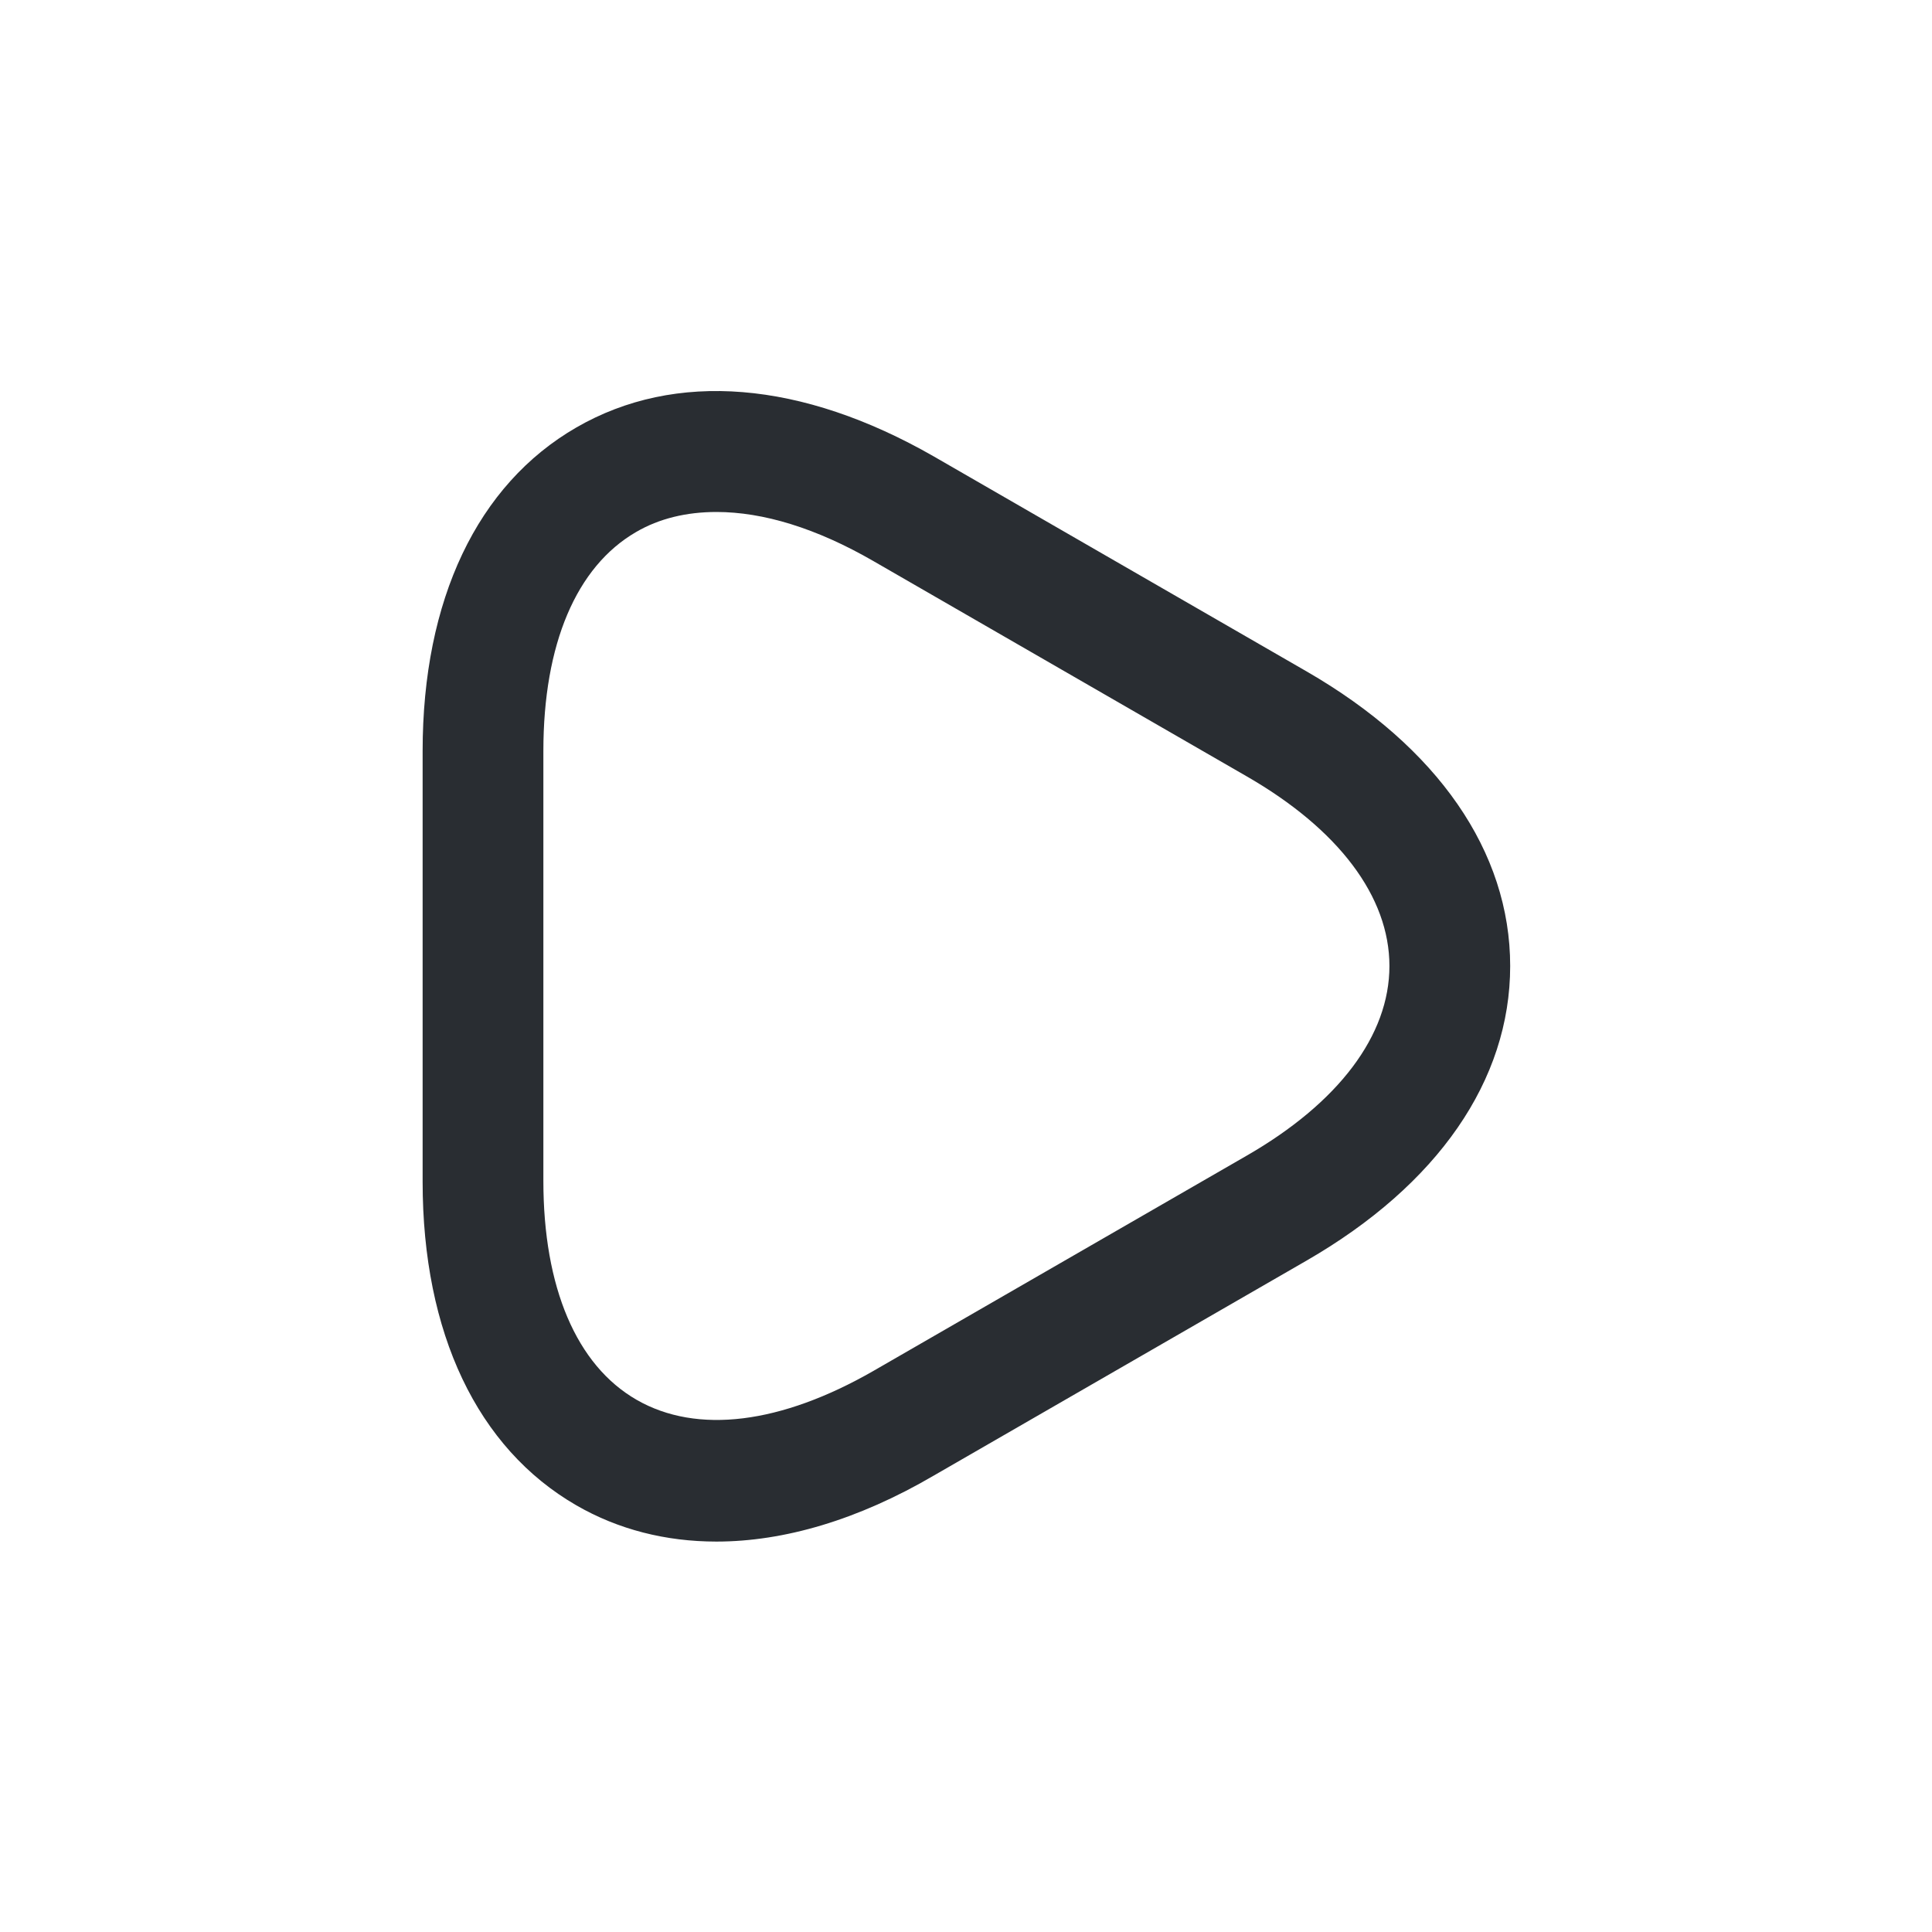 <svg viewBox="0 0 24 24" fill="none" xmlns="http://www.w3.org/2000/svg" height="1em" width="1em">
  <path d="M8.9 19.15c-.63 0-1.22-.15-1.74-.45-1.23-.71-1.91-2.14-1.91-4.02V9.33c0-1.88.68-3.31 1.91-4.02 1.23-.71 2.8-.58 4.44.36l4.63 2.67c1.63.94 2.53 2.24 2.53 3.66s-.9 2.72-2.53 3.66l-4.63 2.67c-.94.55-1.86.82-2.7.82Zm0-12.79c-.37 0-.71.08-1 .25-.74.43-1.15 1.39-1.15 2.72v5.34c0 1.32.41 2.29 1.16 2.72.75.43 1.79.3 2.94-.36l4.63-2.67c1.15-.66 1.78-1.5 1.78-2.36 0-.86-.63-1.7-1.78-2.36l-4.63-2.67c-.71-.41-1.37-.61-1.95-.61Z" fill="#292D32"/>
</svg>
